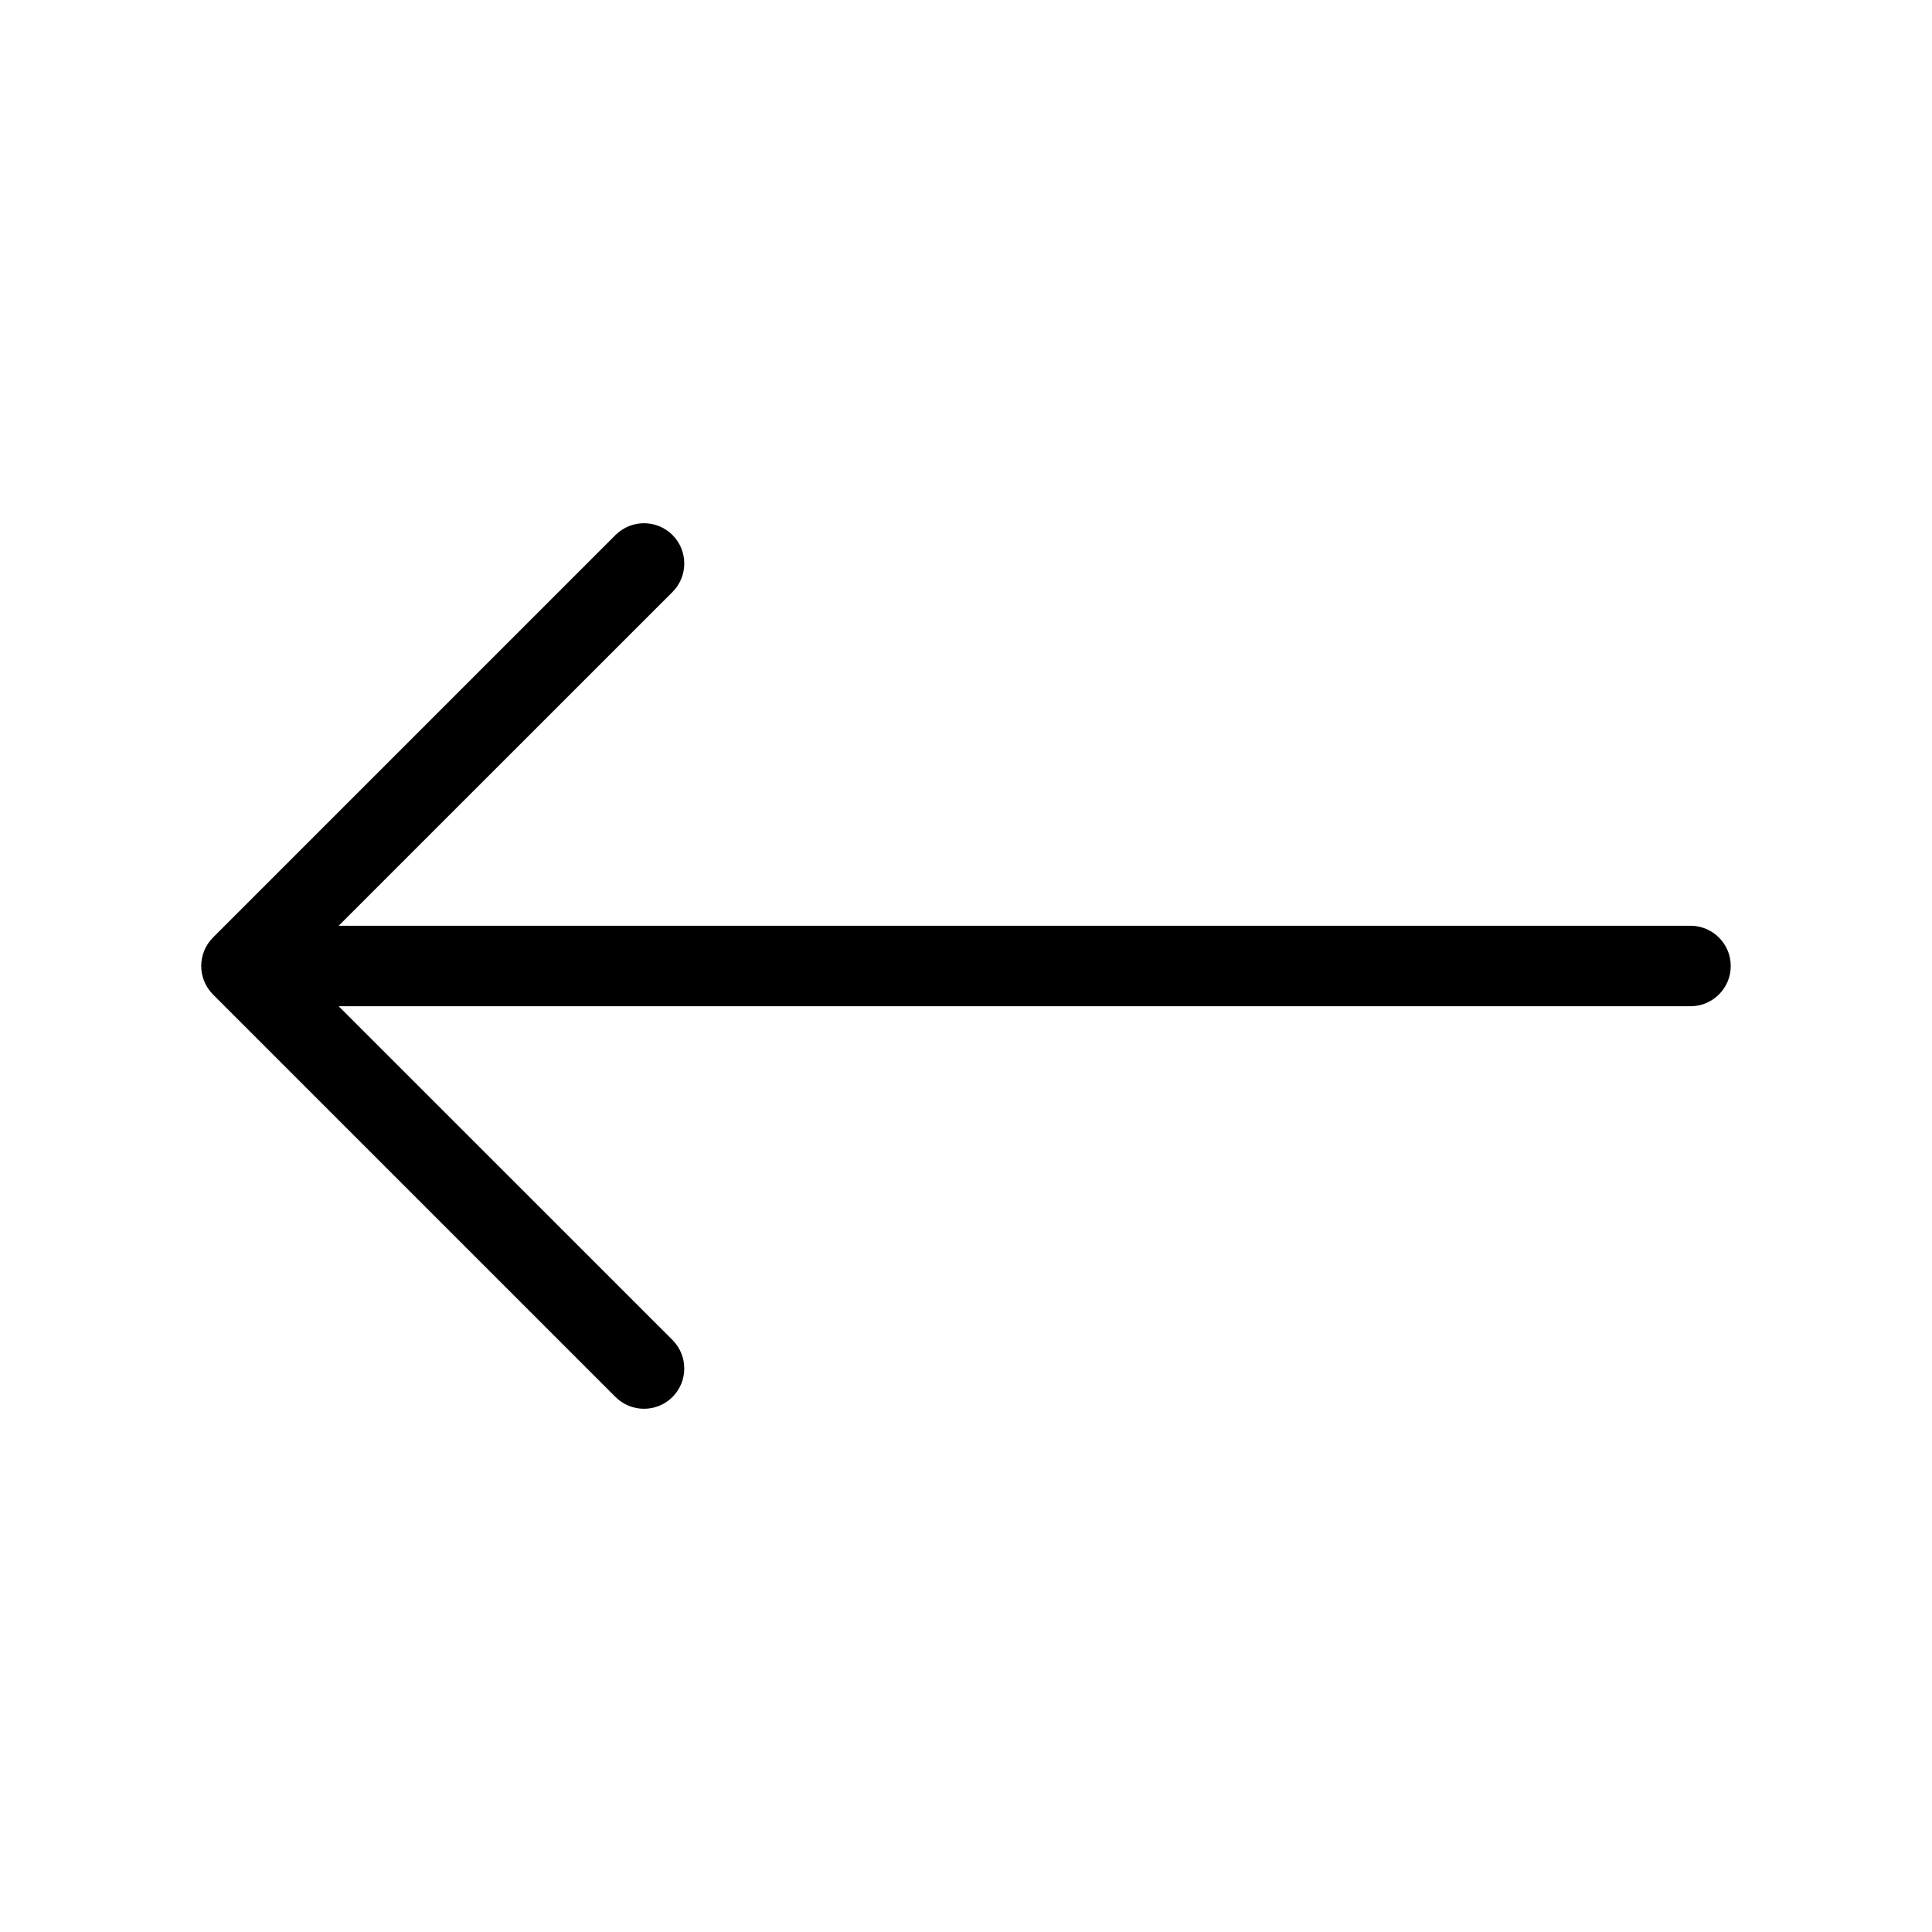 <svg width="24" height="24" viewBox="0 0 24 24" fill="none" xmlns="http://www.w3.org/2000/svg">
<path d="M8.354 7.354C8.549 7.158 8.549 6.842 8.354 6.646C8.158 6.451 7.842 6.451 7.646 6.646L2.646 11.646C2.451 11.842 2.451 12.158 2.646 12.354L7.646 17.354C7.842 17.549 8.158 17.549 8.354 17.354C8.549 17.158 8.549 16.842 8.354 16.646L4.207 12.5H21C21.276 12.5 21.5 12.276 21.5 12C21.5 11.724 21.276 11.5 21 11.5H4.207L8.354 7.354Z" fill="#000"/>
</svg>

